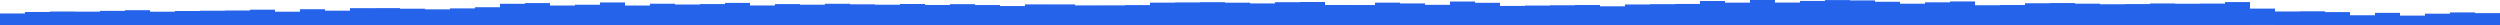<svg xmlns="http://www.w3.org/2000/svg" preserveAspectRatio="none" viewBox="0 0 100 1">
<rect key="0" fill="#2563EB" height="0.461" width="1" x="0" y="0.539" /><rect key="1" fill="#2563EB" height="0.521" width="1" x="1" y="0.479" /><rect key="2" fill="#2563EB" height="0.539" width="1" x="2" y="0.461" /><rect key="3" fill="#2563EB" height="0.534" width="1" x="3" y="0.466" /><rect key="4" fill="#2563EB" height="0.566" width="1" x="4" y="0.434" /><rect key="5" fill="#2563EB" height="0.592" width="1" x="5" y="0.408" /><rect key="6" fill="#2563EB" height="0.532" width="1" x="6" y="0.468" /><rect key="7" fill="#2563EB" height="0.56" width="1" x="7" y="0.44" /><rect key="8" fill="#2563EB" height="0.571" width="1" x="8" y="0.429" /><rect key="9" fill="#2563EB" height="0.58" width="1" x="9" y="0.42" /><rect key="10" fill="#2563EB" height="0.613" width="1" x="10" y="0.387" /><rect key="11" fill="#2563EB" height="0.532" width="1" x="11" y="0.468" /><rect key="12" fill="#2563EB" height="0.631" width="1" x="12" y="0.369" /><rect key="13" fill="#2563EB" height="0.573" width="1" x="13" y="0.427" /><rect key="14" fill="#2563EB" height="0.673" width="1" x="14" y="0.327" /><rect key="15" fill="#2563EB" height="0.675" width="1" x="15" y="0.325" /><rect key="16" fill="#2563EB" height="0.652" width="1" x="16" y="0.348" /><rect key="17" fill="#2563EB" height="0.626" width="1" x="17" y="0.374" /><rect key="18" fill="#2563EB" height="0.664" width="1" x="18" y="0.336" /><rect key="19" fill="#2563EB" height="0.711" width="1" x="19" y="0.289" /><rect key="20" fill="#2563EB" height="0.848" width="1" x="20" y="0.152" /><rect key="21" fill="#2563EB" height="0.877" width="1" x="21" y="0.123" /><rect key="22" fill="#2563EB" height="0.779" width="1" x="22" y="0.221" /><rect key="23" fill="#2563EB" height="0.81" width="1" x="23" y="0.19" /><rect key="24" fill="#2563EB" height="0.902" width="1" x="24" y="0.098" /><rect key="25" fill="#2563EB" height="0.779" width="1" x="25" y="0.221" /><rect key="26" fill="#2563EB" height="0.851" width="1" x="26" y="0.149" /><rect key="27" fill="#2563EB" height="0.819" width="1" x="27" y="0.181" /><rect key="28" fill="#2563EB" height="0.837" width="1" x="28" y="0.163" /><rect key="29" fill="#2563EB" height="0.884" width="1" x="29" y="0.116" /><rect key="30" fill="#2563EB" height="0.781" width="1" x="30" y="0.219" /><rect key="31" fill="#2563EB" height="0.836" width="1" x="31" y="0.164" /><rect key="32" fill="#2563EB" height="0.812" width="1" x="32" y="0.188" /><rect key="33" fill="#2563EB" height="0.849" width="1" x="33" y="0.151" /><rect key="34" fill="#2563EB" height="0.827" width="1" x="34" y="0.173" /><rect key="35" fill="#2563EB" height="0.811" width="1" x="35" y="0.189" /><rect key="36" fill="#2563EB" height="0.84" width="1" x="36" y="0.16" /><rect key="37" fill="#2563EB" height="0.801" width="1" x="37" y="0.199" /><rect key="38" fill="#2563EB" height="0.833" width="1" x="38" y="0.167" /><rect key="39" fill="#2563EB" height="0.798" width="1" x="39" y="0.202" /><rect key="40" fill="#2563EB" height="0.758" width="1" x="40" y="0.242" /><rect key="41" fill="#2563EB" height="0.824" width="1" x="41" y="0.176" /><rect key="42" fill="#2563EB" height="0.823" width="1" x="42" y="0.177" /><rect key="43" fill="#2563EB" height="0.784" width="1" x="43" y="0.216" /><rect key="44" fill="#2563EB" height="0.785" width="1" x="44" y="0.215" /><rect key="45" fill="#2563EB" height="0.796" width="1" x="45" y="0.204" /><rect key="46" fill="#2563EB" height="0.894" width="1" x="46" y="0.106" /><rect key="47" fill="#2563EB" height="0.903" width="1" x="47" y="0.097" /><rect key="48" fill="#2563EB" height="0.913" width="1" x="48" y="0.087" /><rect key="49" fill="#2563EB" height="0.892" width="1" x="49" y="0.108" /><rect key="50" fill="#2563EB" height="0.863" width="1" x="50" y="0.137" /><rect key="51" fill="#2563EB" height="0.912" width="1" x="51" y="0.088" /><rect key="52" fill="#2563EB" height="0.92" width="1" x="52" y="0.08" /><rect key="53" fill="#2563EB" height="0.801" width="1" x="53" y="0.199" /><rect key="54" fill="#2563EB" height="0.799" width="1" x="54" y="0.201" /><rect key="55" fill="#2563EB" height="0.894" width="1" x="55" y="0.106" /><rect key="56" fill="#2563EB" height="0.863" width="1" x="56" y="0.137" /><rect key="57" fill="#2563EB" height="0.807" width="1" x="57" y="0.193" /><rect key="58" fill="#2563EB" height="0.939" width="1" x="58" y="0.061" /><rect key="59" fill="#2563EB" height="0.888" width="1" x="59" y="0.112" /><rect key="60" fill="#2563EB" height="0.763" width="1" x="60" y="0.237" /><rect key="61" fill="#2563EB" height="0.778" width="1" x="61" y="0.222" /><rect key="62" fill="#2563EB" height="0.789" width="1" x="62" y="0.211" /><rect key="63" fill="#2563EB" height="0.799" width="1" x="63" y="0.201" /><rect key="64" fill="#2563EB" height="0.748" width="1" x="64" y="0.252" /><rect key="65" fill="#2563EB" height="0.821" width="1" x="65" y="0.179" /><rect key="66" fill="#2563EB" height="0.833" width="1" x="66" y="0.167" /><rect key="67" fill="#2563EB" height="0.842" width="1" x="67" y="0.158" /><rect key="68" fill="#2563EB" height="0.961" width="1" x="68" y="0.039" /><rect key="69" fill="#2563EB" height="0.894" width="1" x="69" y="0.106" /><rect key="70" fill="#2563EB" height="1" width="1" x="70" y="0" /><rect key="71" fill="#2563EB" height="0.897" width="1" x="71" y="0.103" /><rect key="72" fill="#2563EB" height="0.963" width="1" x="72" y="0.037" /><rect key="73" fill="#2563EB" height="0.997" width="1" x="73" y="0.003" /><rect key="74" fill="#2563EB" height="0.983" width="1" x="74" y="0.017" /><rect key="75" fill="#2563EB" height="0.929" width="1" x="75" y="0.071" /><rect key="76" fill="#2563EB" height="0.852" width="1" x="76" y="0.148" /><rect key="77" fill="#2563EB" height="0.907" width="1" x="77" y="0.093" /><rect key="78" fill="#2563EB" height="0.942" width="1" x="78" y="0.058" /><rect key="79" fill="#2563EB" height="0.791" width="1" x="79" y="0.209" /><rect key="80" fill="#2563EB" height="0.799" width="1" x="80" y="0.201" /><rect key="81" fill="#2563EB" height="0.87" width="1" x="81" y="0.13" /><rect key="82" fill="#2563EB" height="0.878" width="1" x="82" y="0.122" /><rect key="83" fill="#2563EB" height="0.853" width="1" x="83" y="0.147" /><rect key="84" fill="#2563EB" height="0.83" width="1" x="84" y="0.17" /><rect key="85" fill="#2563EB" height="0.837" width="1" x="85" y="0.163" /><rect key="86" fill="#2563EB" height="0.863" width="1" x="86" y="0.138" /><rect key="87" fill="#2563EB" height="0.851" width="1" x="87" y="0.149" /><rect key="88" fill="#2563EB" height="0.857" width="1" x="88" y="0.143" /><rect key="89" fill="#2563EB" height="0.917" width="1" x="89" y="0.083" /><rect key="90" fill="#2563EB" height="0.655" width="1" x="90" y="0.344" /><rect key="91" fill="#2563EB" height="0.541" width="1" x="91" y="0.459" /><rect key="92" fill="#2563EB" height="0.548" width="1" x="92" y="0.452" /><rect key="93" fill="#2563EB" height="0.516" width="1" x="93" y="0.484" /><rect key="94" fill="#2563EB" height="0.39" width="1" x="94" y="0.61" /><rect key="95" fill="#2563EB" height="0.486" width="1" x="95" y="0.514" /><rect key="96" fill="#2563EB" height="0.376" width="1" x="96" y="0.624" /><rect key="97" fill="#2563EB" height="0.453" width="1" x="97" y="0.547" /><rect key="98" fill="#2563EB" height="0.503" width="1" x="98" y="0.497" /><rect key="99" fill="#2563EB" height="0.475" width="1" x="99" y="0.525" />
</svg>